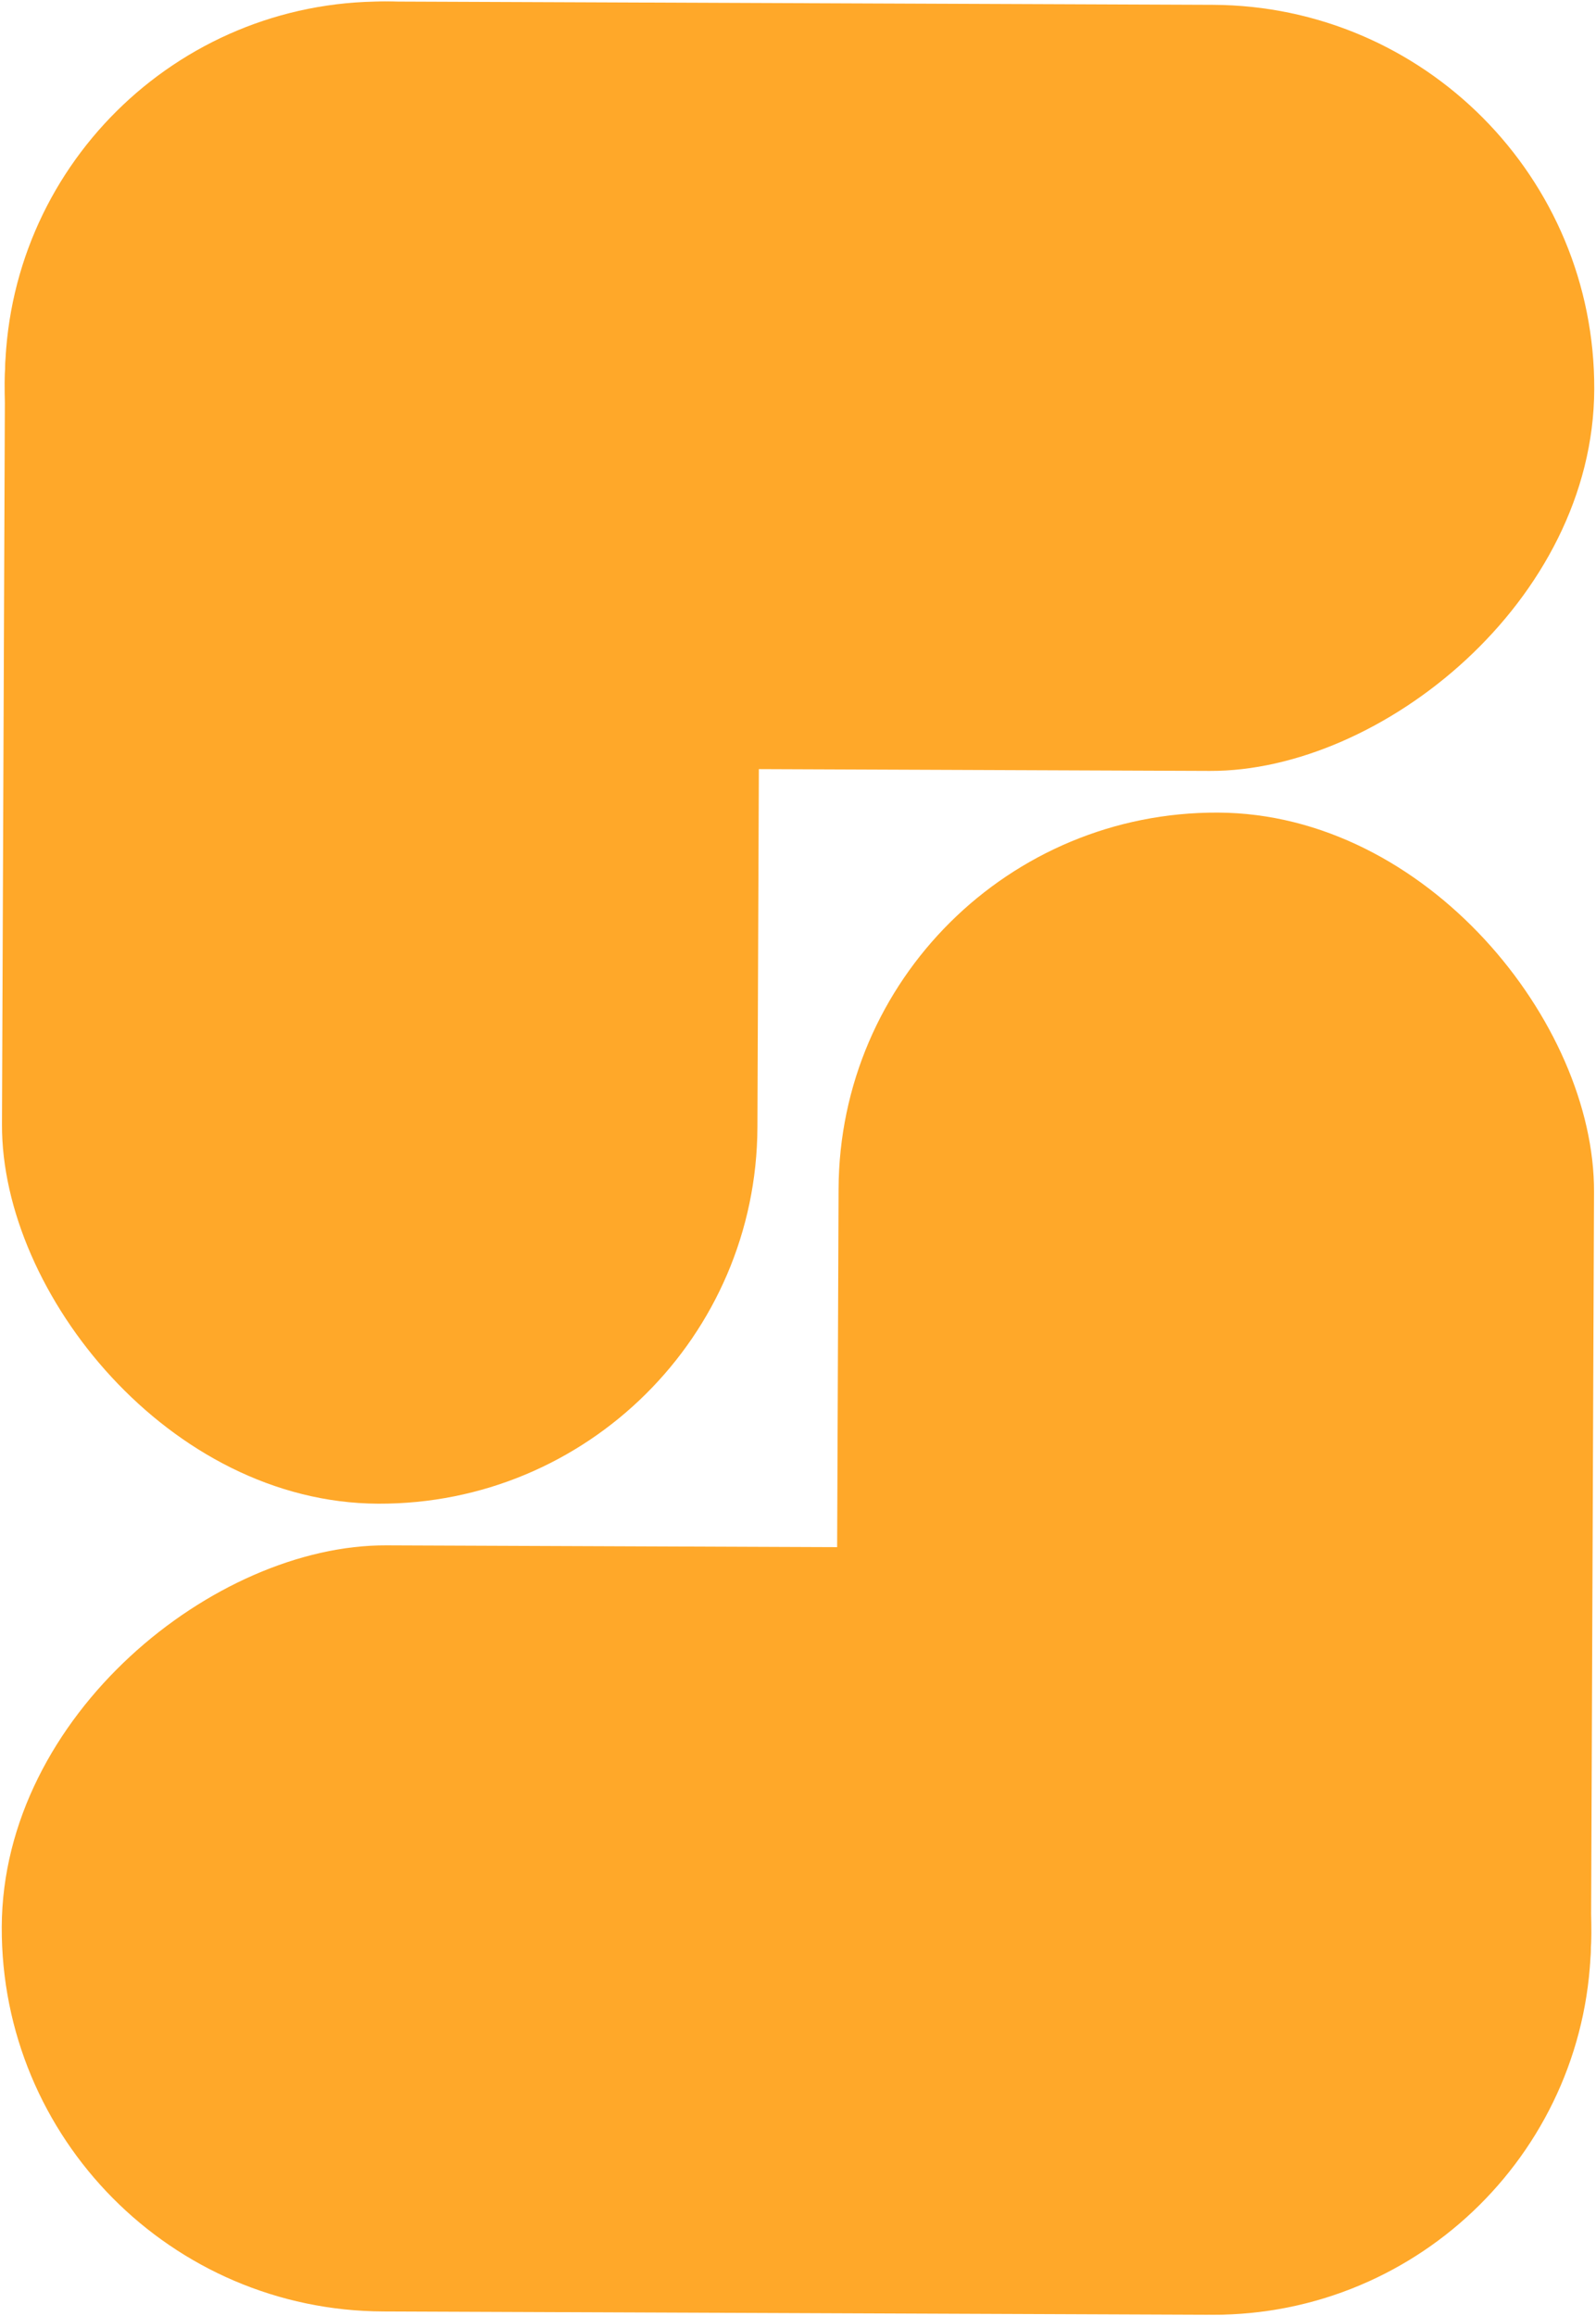 <svg width="51" height="74" viewBox="0 0 51 74" fill="none" xmlns="http://www.w3.org/2000/svg">
<rect width="24.14" height="47.991" rx="12.07" transform="matrix(-1 -0.004 0.004 -1 50.793 74)" fill="#FFA829"/>
<rect width="24.475" height="50.794" rx="12.238" transform="matrix(-0.004 1 -1 -0.004 50.899 49.525)" fill="#FFA829"/>
<rect width="24.14" height="47.991" rx="12.07" transform="matrix(1 0.004 -0.004 1 0.207 0)" fill="#FFA829"/>
<rect width="24.475" height="50.794" rx="12.238" transform="matrix(0.004 -1 1 0.004 0.101 24.475)" fill="#FFA829"/>
</svg>
